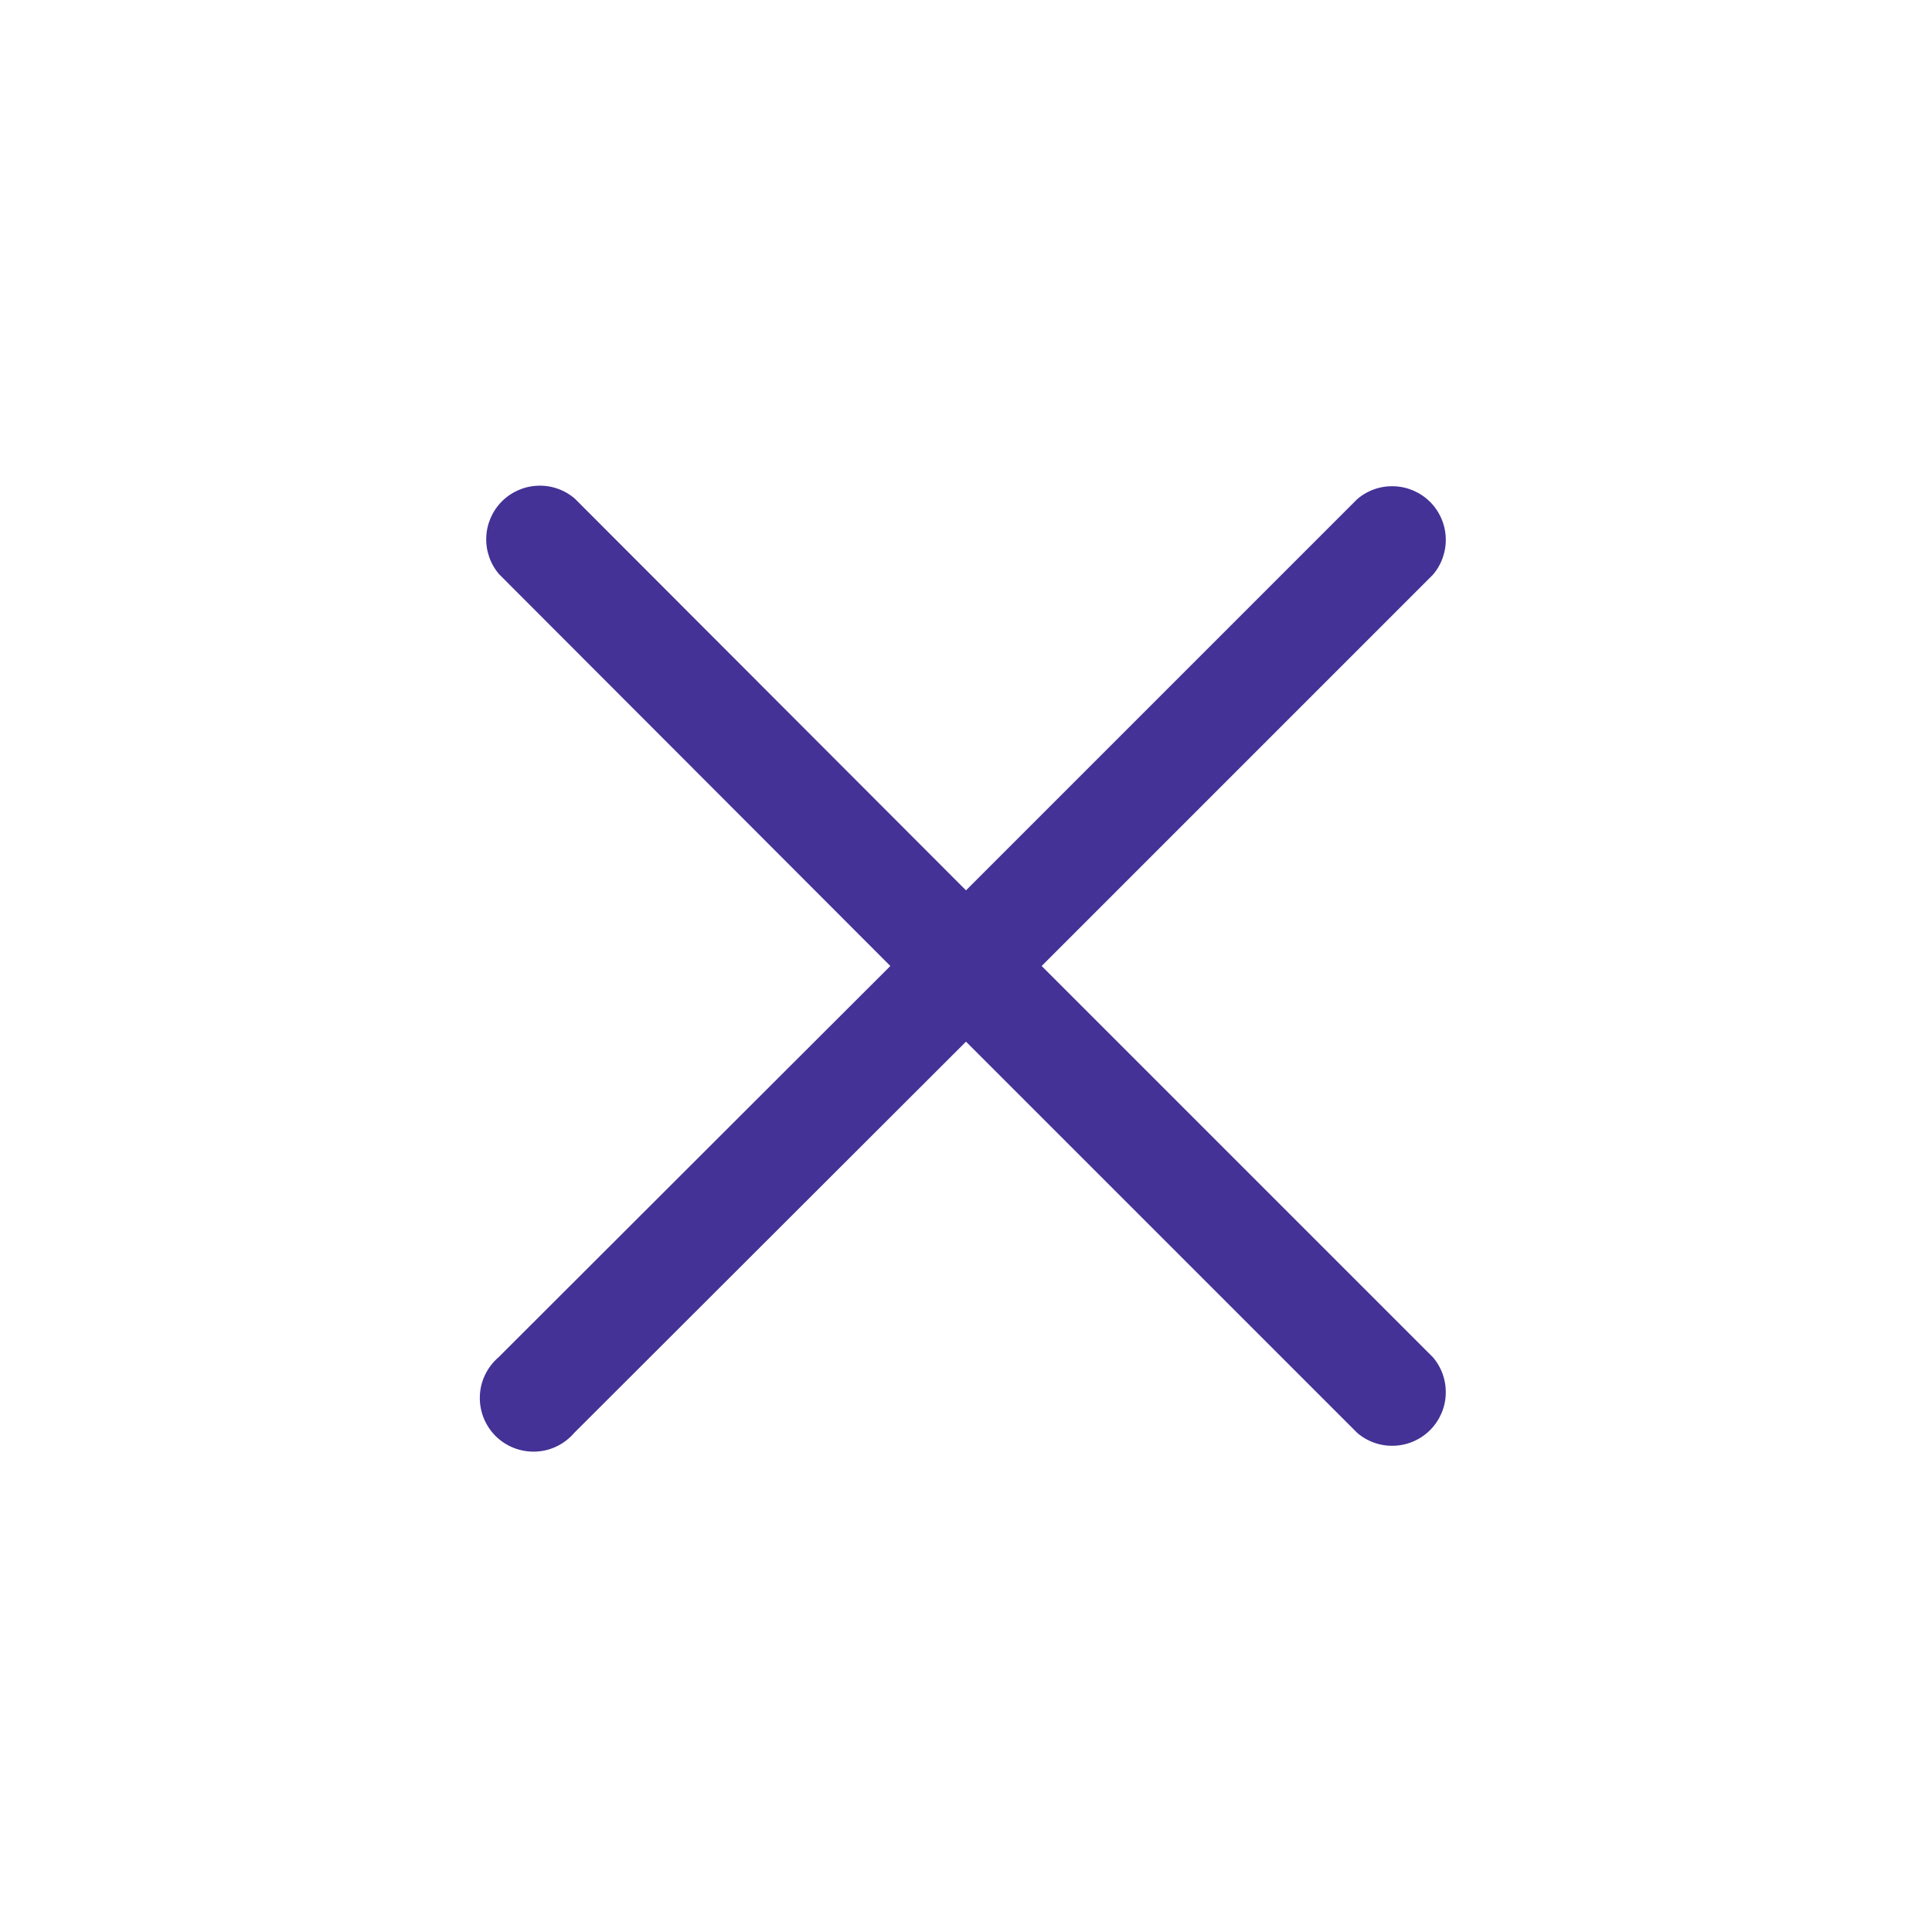 <svg width="32" height="32" viewBox="0 0 32 32" fill="none" xmlns="http://www.w3.org/2000/svg">
<path d="M17.253 16L23.733 9.52C23.879 9.35 23.955 9.131 23.946 8.908C23.938 8.684 23.845 8.472 23.687 8.313C23.528 8.155 23.316 8.062 23.092 8.054C22.869 8.045 22.65 8.121 22.48 8.267L16 14.747L9.52 8.258C9.35 8.112 9.131 8.036 8.907 8.045C8.684 8.053 8.472 8.146 8.313 8.304C8.155 8.463 8.062 8.675 8.054 8.899C8.045 9.122 8.121 9.341 8.267 9.511L14.747 16L8.258 22.48C8.165 22.56 8.089 22.658 8.036 22.768C7.982 22.878 7.952 22.998 7.948 23.121C7.943 23.243 7.964 23.365 8.008 23.479C8.053 23.593 8.121 23.697 8.207 23.784C8.294 23.87 8.398 23.938 8.512 23.983C8.626 24.027 8.748 24.048 8.87 24.043C8.993 24.039 9.113 24.009 9.223 23.955C9.333 23.902 9.431 23.826 9.511 23.733L16 17.253L22.48 23.733C22.65 23.879 22.869 23.955 23.092 23.946C23.316 23.938 23.528 23.845 23.687 23.687C23.845 23.528 23.938 23.316 23.946 23.093C23.955 22.869 23.879 22.65 23.733 22.48L17.253 16Z" fill="#443296"/>
</svg>
